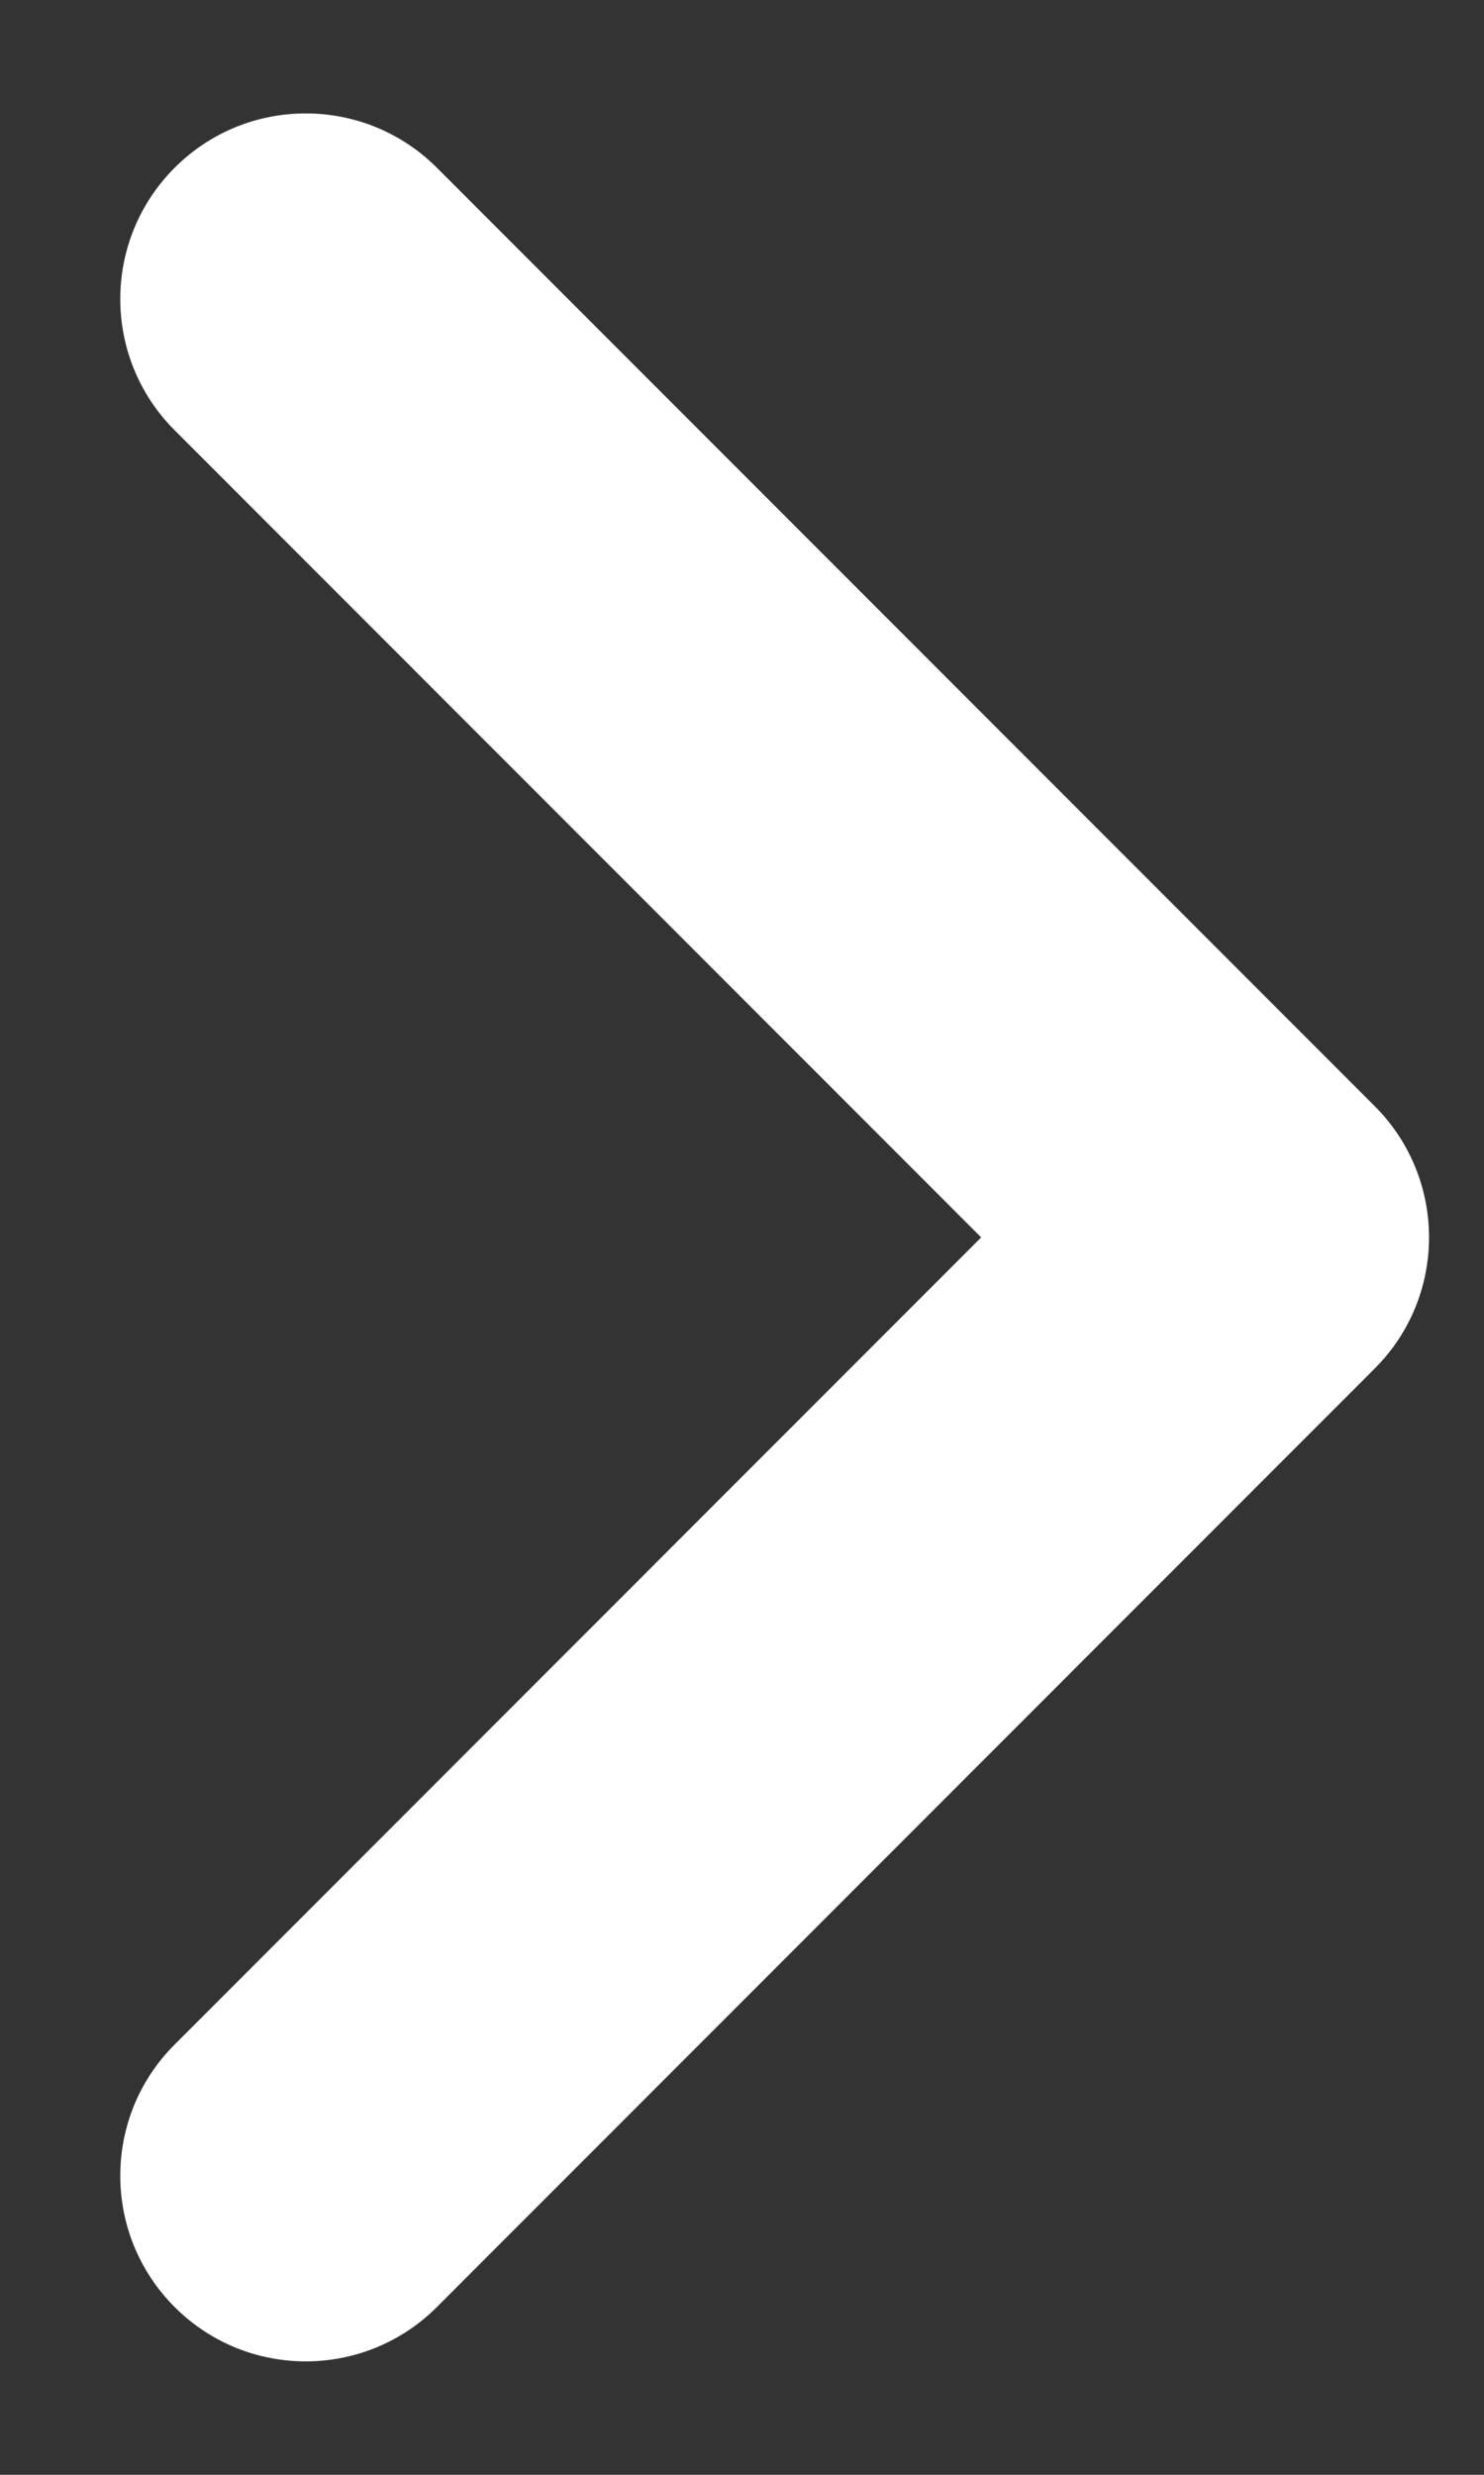 <svg width="12" height="20" viewBox="0 0 12 20" fill="none" xmlns="http://www.w3.org/2000/svg">
<rect x="0" y="0" width="12" height="20" fill="#333333" stroke="none"/>
<g clip-path="url(#clip0_210_326)">
<path fill-rule="evenodd" clip-rule="evenodd" d="M1.412 1.356C1.997 0.77 2.947 0.77 3.533 1.356L11.116 8.939C11.702 9.525 11.702 10.475 11.116 11.06L3.533 18.644C2.947 19.23 1.997 19.23 1.412 18.644C0.826 18.058 0.826 17.108 1.412 16.523L7.934 10L1.412 3.477C0.826 2.891 0.826 1.942 1.412 1.356Z" fill="white"/>
</g>
<defs>
<clipPath id="clip0_210_326">
<rect width="12" height="20" fill="white"/>
</clipPath>
</defs>
</svg>
